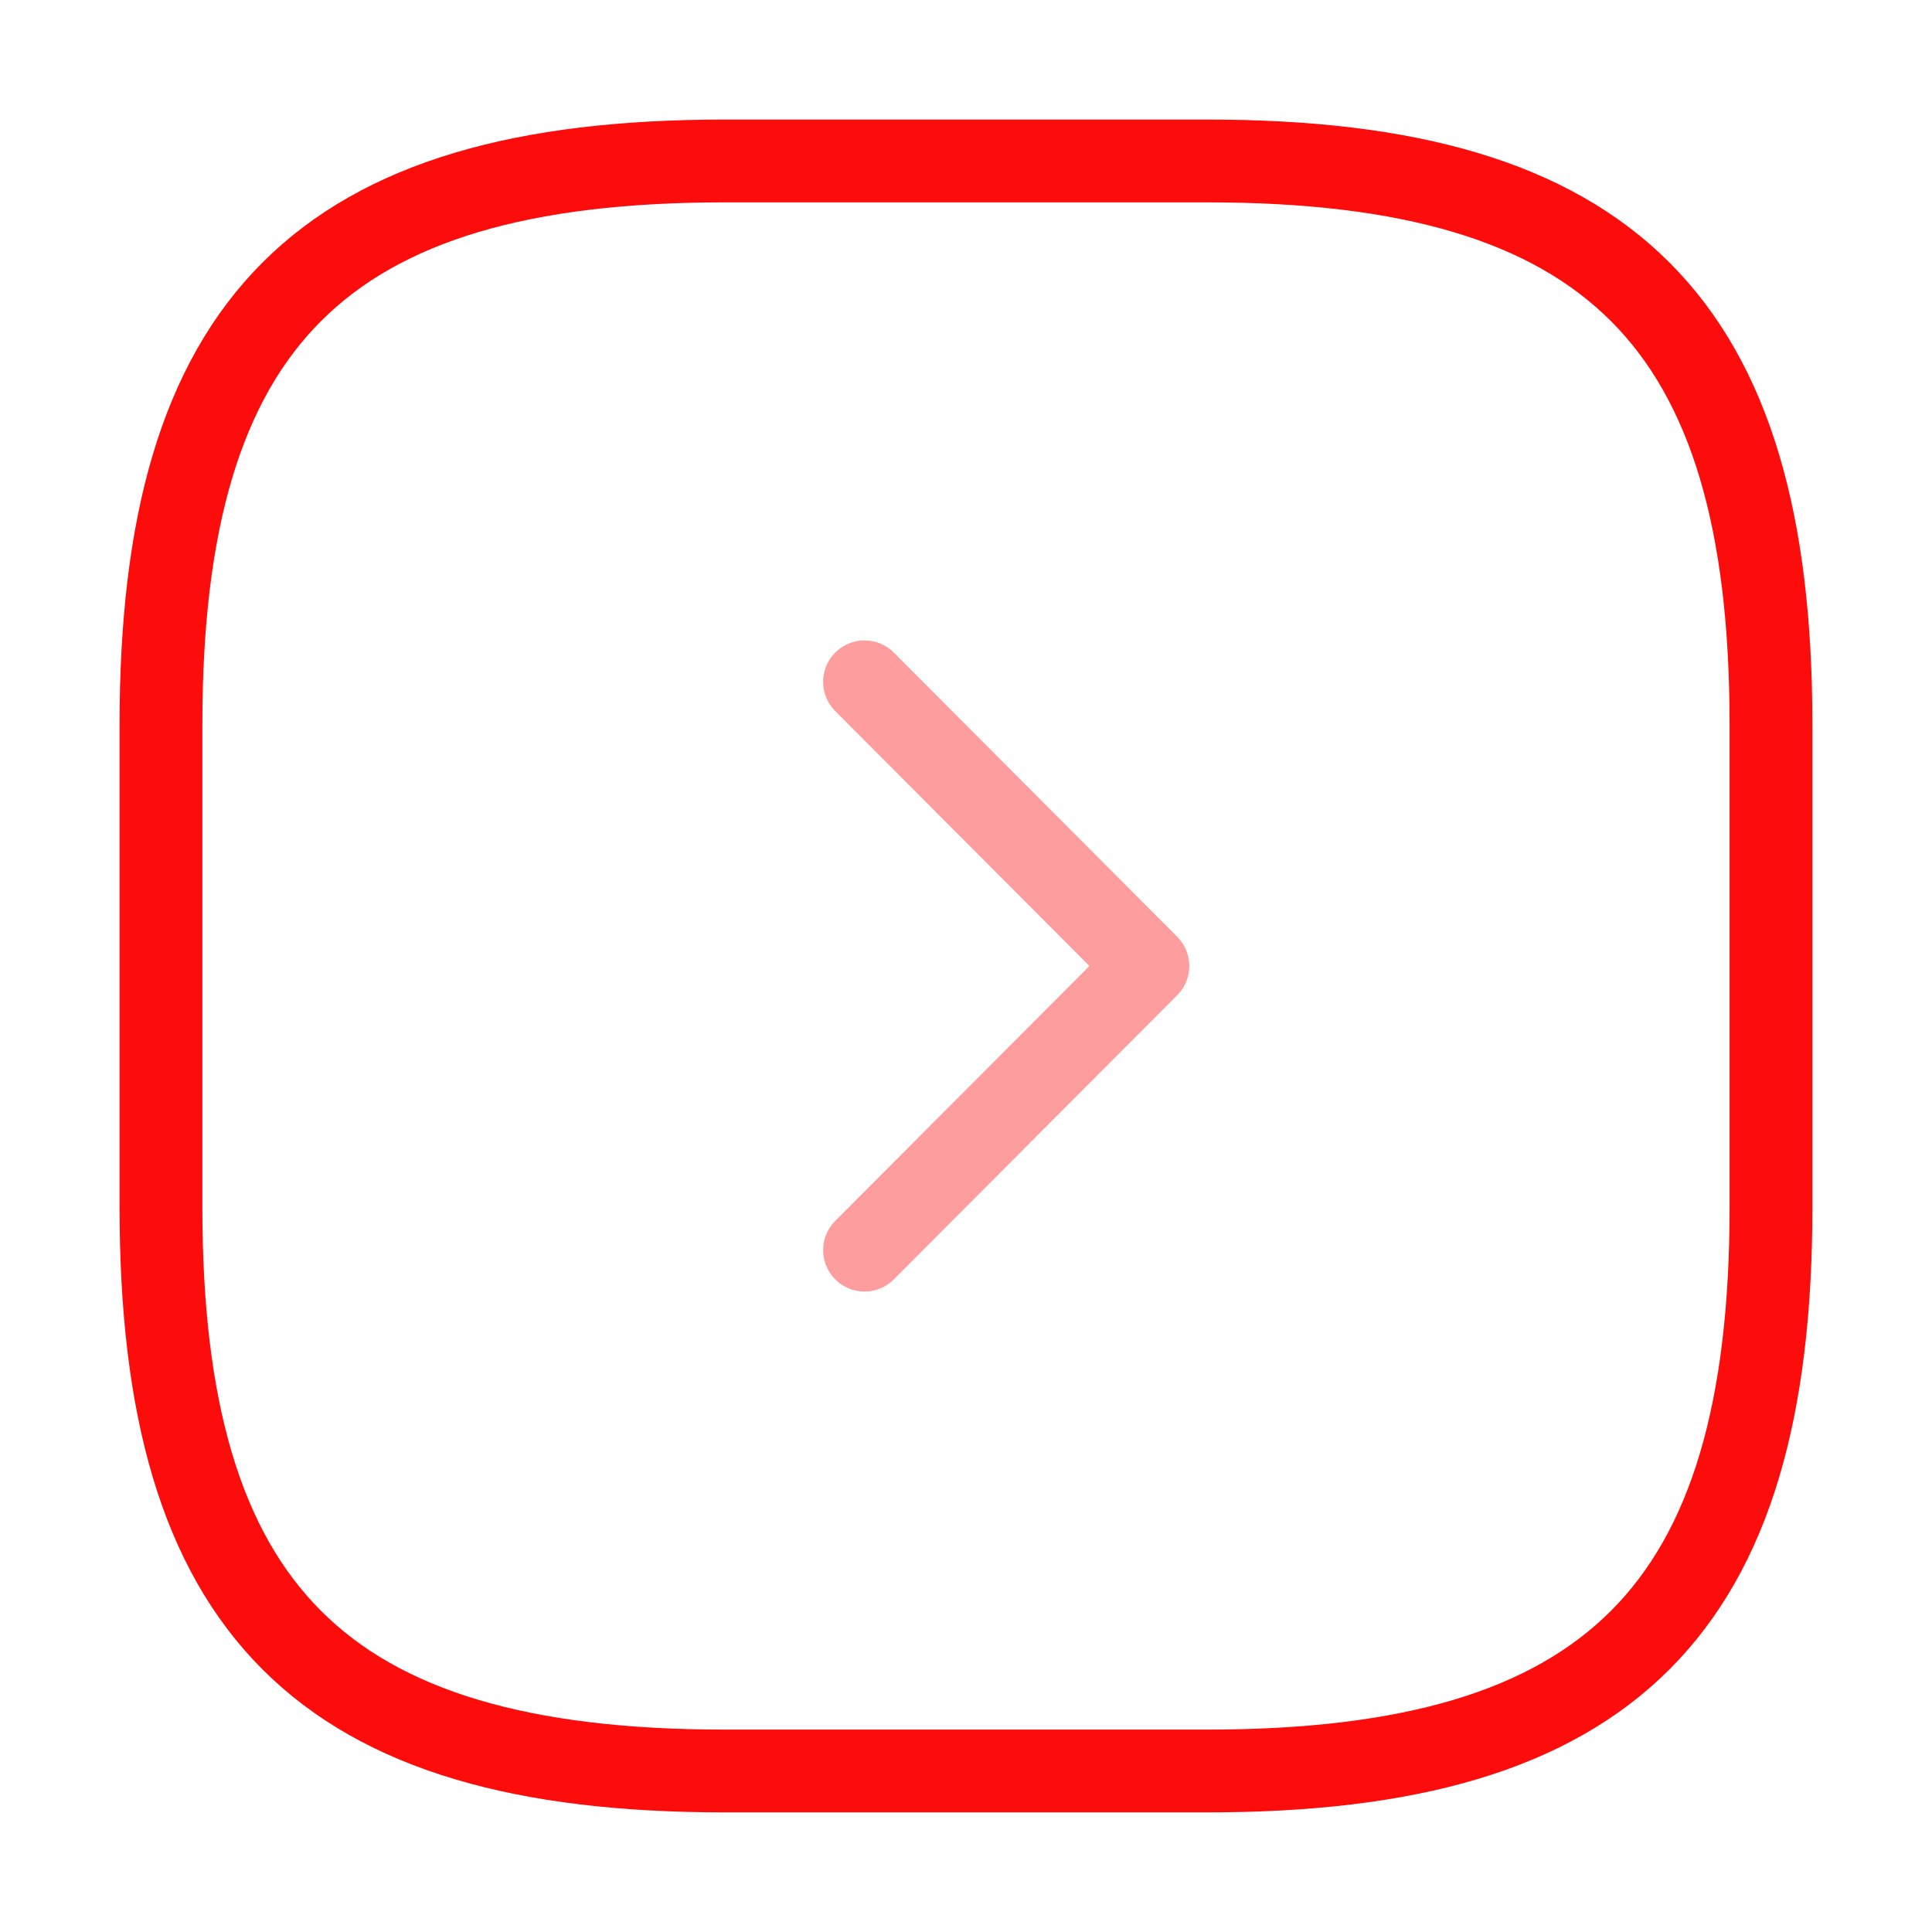 <svg width="35" height="35" viewBox="0 0 35 35" fill="none" xmlns="http://www.w3.org/2000/svg">
<path d="M13.124 32.083H21.874C29.166 32.083 32.083 29.166 32.083 21.874V13.124C32.083 5.833 29.166 2.916 21.874 2.916H13.124C5.833 2.916 2.916 5.833 2.916 13.124V21.874C2.916 29.166 5.833 32.083 13.124 32.083Z" stroke="#FD0C0C" stroke-width="1.5" stroke-linecap="round" stroke-linejoin="round"/>
<path opacity="0.4" d="M15.662 22.647L20.795 17.5L15.662 12.352" stroke="#FD0C0C" stroke-width="1.5" stroke-linecap="round" stroke-linejoin="round"/>
</svg>
